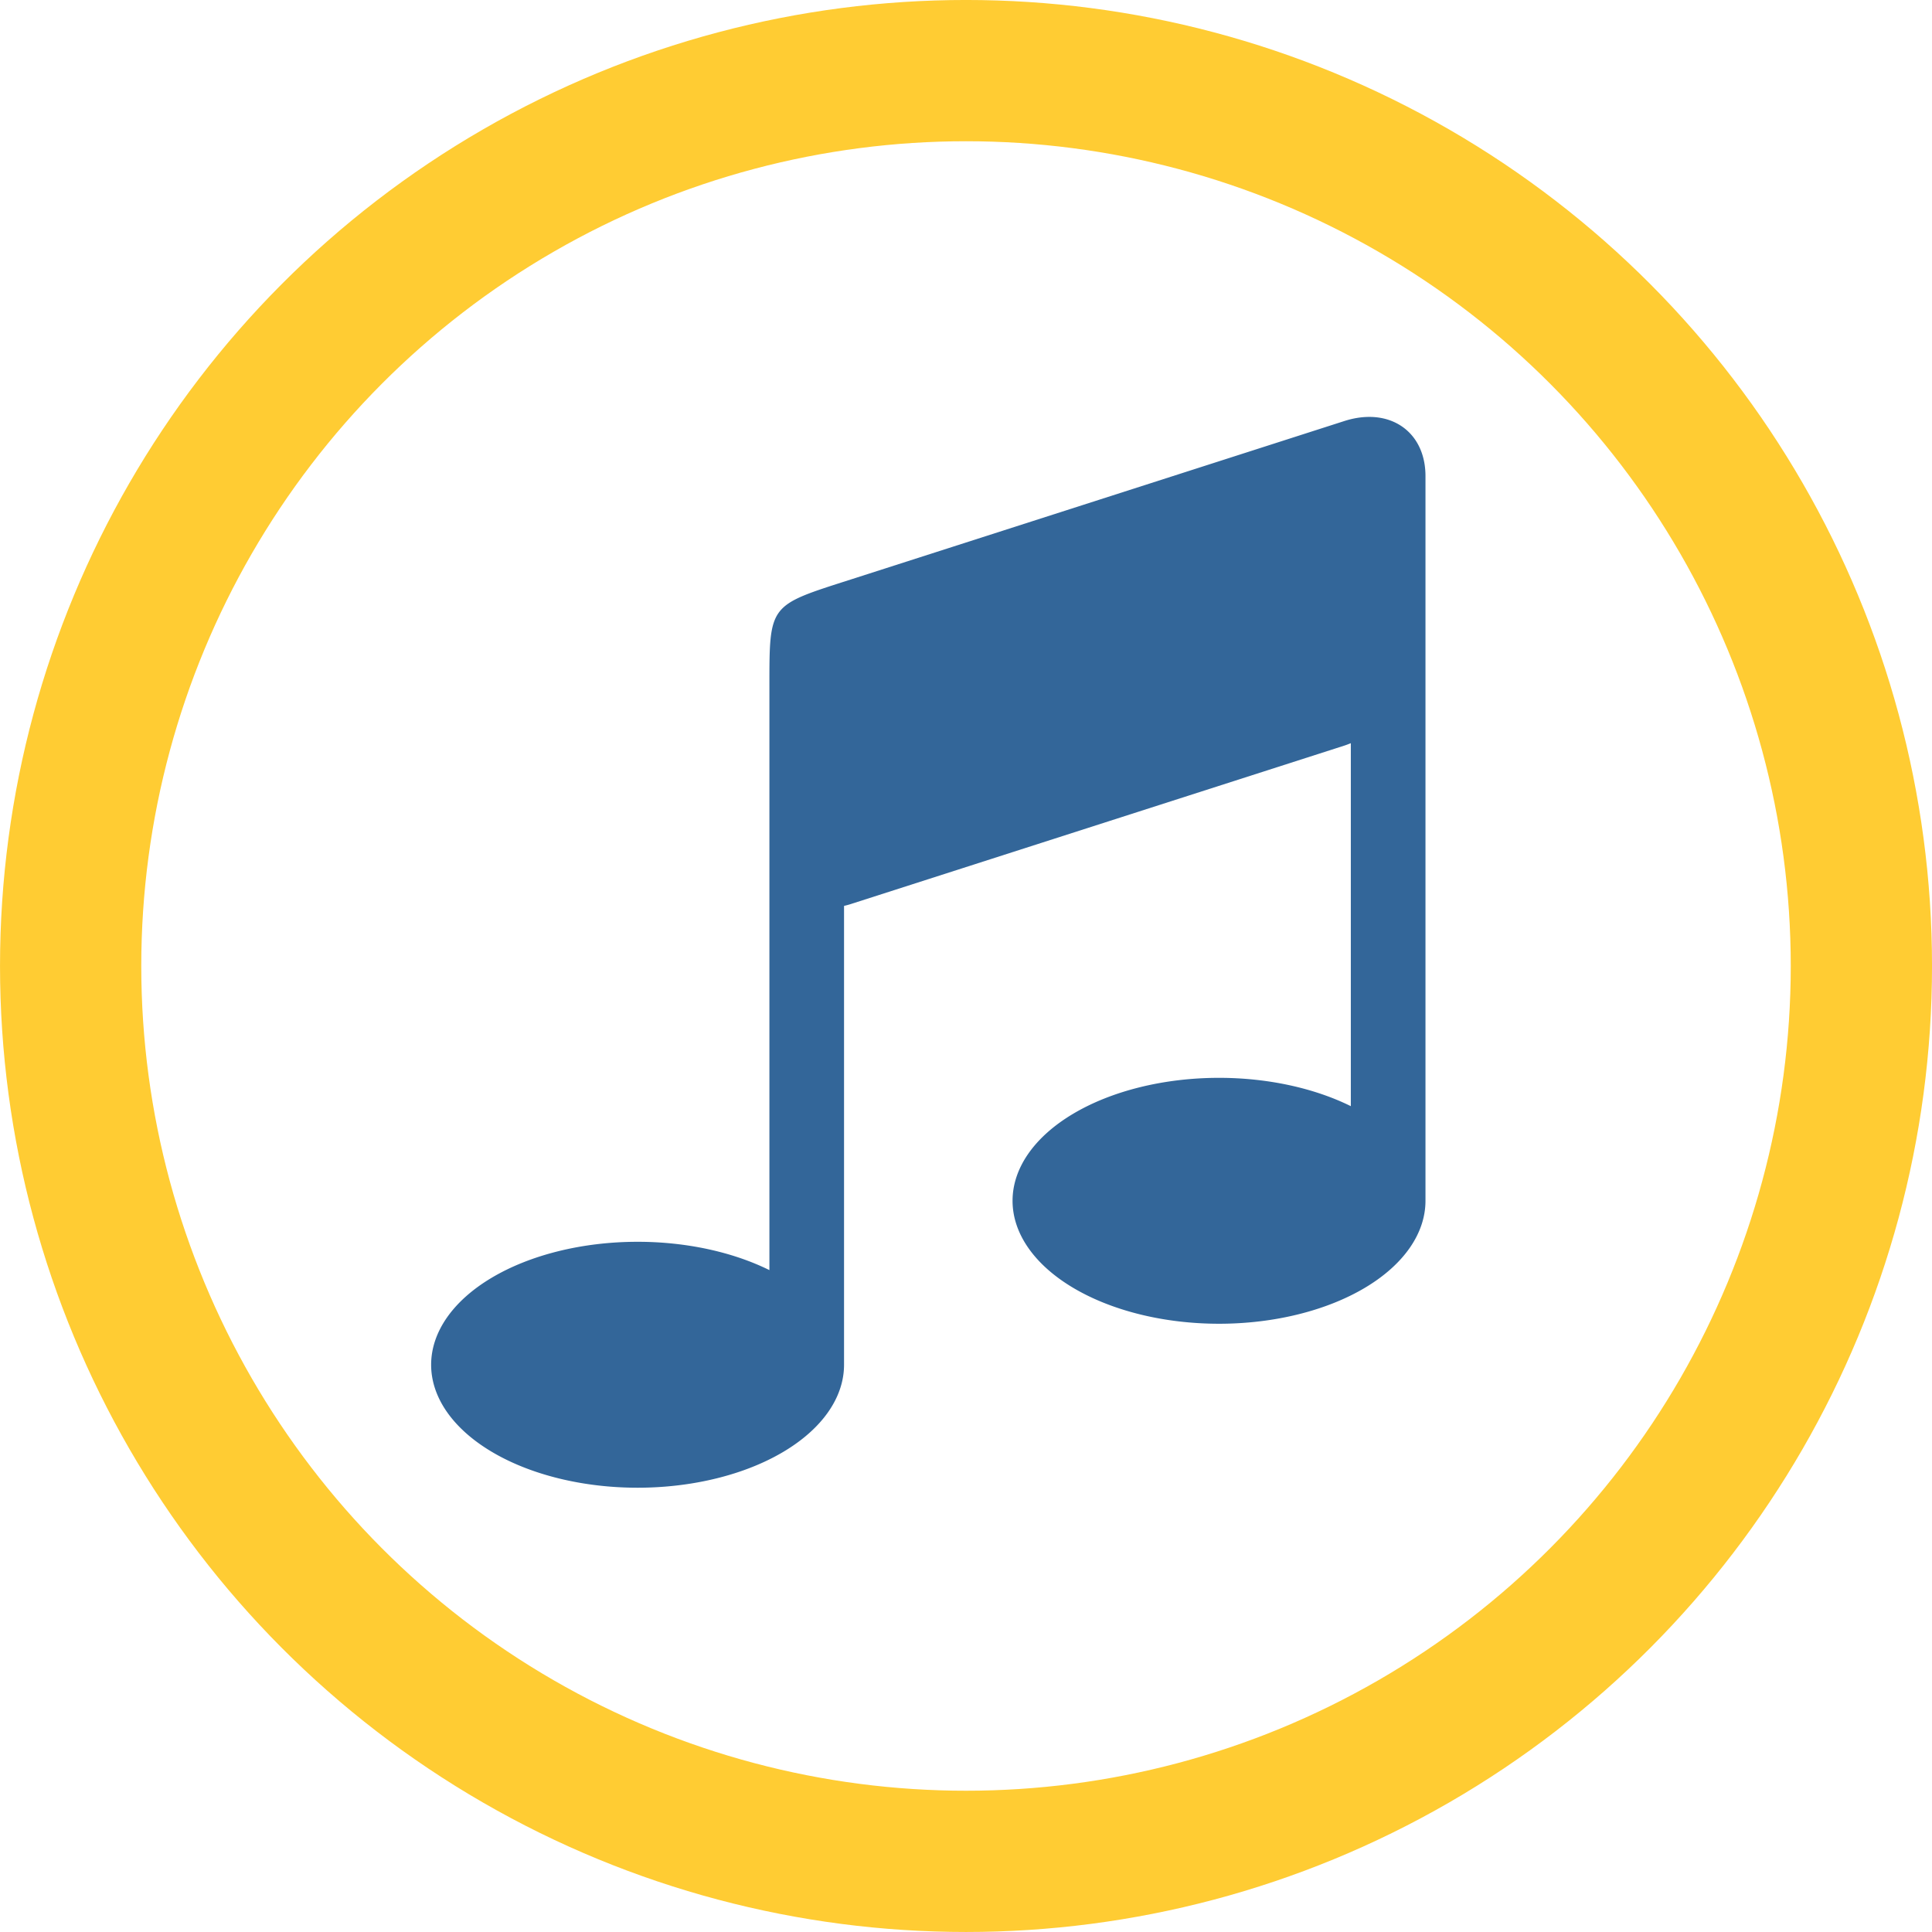 <?xml version="1.0" encoding="UTF-8" standalone="no"?>
<svg
   xmlns:dc="http://purl.org/dc/elements/1.1/"
   xmlns:cc="http://creativecommons.org/ns#"
   xmlns:rdf="http://www.w3.org/1999/02/22-rdf-syntax-ns#"
   xmlns:svg="http://www.w3.org/2000/svg"
   xmlns="http://www.w3.org/2000/svg"
   xmlns:sodipodi="http://sodipodi.sourceforge.net/DTD/sodipodi-0.dtd"
   xmlns:inkscape="http://www.inkscape.org/namespaces/inkscape"
   width="59.619mm"
   height="59.619mm"
   viewBox="0 0 59.619 59.619"
   version="1.1"
   id="svg8"
   inkscape:version="1.0.2-2 (e86c870879, 2021-01-15)"
   sodipodi:docname="music.svg">
  <defs
     id="defs2" />
  <sodipodi:namedview
     id="base"
     pagecolor="#ffffff"
     bordercolor="#666666"
     borderopacity="1.0"
     inkscape:pageopacity="0.0"
     inkscape:pageshadow="2"
     inkscape:zoom="2.8284271"
     inkscape:cx="69.027419"
     inkscape:cy="124.58119"
     inkscape:document-units="mm"
     inkscape:current-layer="layer1"
     inkscape:document-rotation="0"
     showgrid="false"
     inkscape:snap-page="true"
     fit-margin-top="0"
     fit-margin-left="0"
     fit-margin-right="0"
     fit-margin-bottom="0"
     showguides="false"
     inkscape:guide-bbox="true"
     inkscape:window-width="1920"
     inkscape:window-height="1001"
     inkscape:window-x="-9"
     inkscape:window-y="-9"
     inkscape:window-maximized="1"
     inkscape:snap-to-guides="true"
     inkscape:snap-global="true">
    <sodipodi:guide
       position="29.809,69.619"
       orientation="-1,0"
       id="guide24"
       inkscape:label=""
       inkscape:locked="false"
       inkscape:color="rgb(0,0,255)" />
    <sodipodi:guide
       position="-10,29.81"
       orientation="0,1"
       id="guide26"
       inkscape:label=""
       inkscape:locked="false"
       inkscape:color="rgb(0,0,255)" />
    <sodipodi:guide
       position="-19.894,69.619"
       orientation="0,1"
       id="guide879"
       inkscape:label=""
       inkscape:locked="false"
       inkscape:color="rgb(0,0,255)" />
  </sodipodi:namedview>
  <g
     inkscape:label="Layer 1"
     inkscape:groupmode="layer"
     id="layer1"
     transform="translate(0,-237.381)">
    <circle
       style="fill:none;stroke:#ffcc33;stroke-width:4.359;stroke-miterlimit:4;stroke-dasharray:none;stroke-opacity:1"
       id="path853"
       cx="29.81"
       cy="267.19"
       r="27.63" />
    <path
       id="rect3405"
       style="fill:#336699;fill-opacity:1;stroke:none;stroke-width:7.351;stroke-linejoin:round;stroke-miterlimit:4;stroke-dasharray:none;stroke-opacity:0.639"
       d="M 159.359 48.549 C 158.471 48.559 157.526 48.714 156.545 49.029 L 99.043 67.49 C 89.541 70.541 89.596 70.301 89.596 79.973 L 89.596 98.871 L 89.596 147.902 A 24.042 14.319 0 0 0 74.246 144.604 A 24.042 14.319 0 0 0 50.205 158.922 A 24.042 14.319 0 0 0 74.246 173.242 A 24.042 14.319 0 0 0 98.287 158.922 A 24.042 14.319 0 0 0 98.287 158.896 L 98.287 105.49 C 98.537 105.43 98.788 105.367 99.043 105.285 L 156.545 86.824 C 156.8 86.742 157.051 86.643 157.301 86.543 L 157.301 128.811 A 24.042 14.319 0 0 0 141.951 125.512 A 24.042 14.319 0 0 0 117.91 139.83 A 24.042 14.319 0 0 0 141.951 154.148 A 24.042 14.319 0 0 0 165.994 139.83 A 24.042 14.319 0 0 0 165.992 139.711 L 165.994 139.711 L 165.994 74.342 L 165.994 55.443 C 165.994 51.19 163.21 48.505 159.359 48.549 z "
       transform="matrix(0.265,0,0,0.265,0,237.381)" />
  </g>
</svg>
